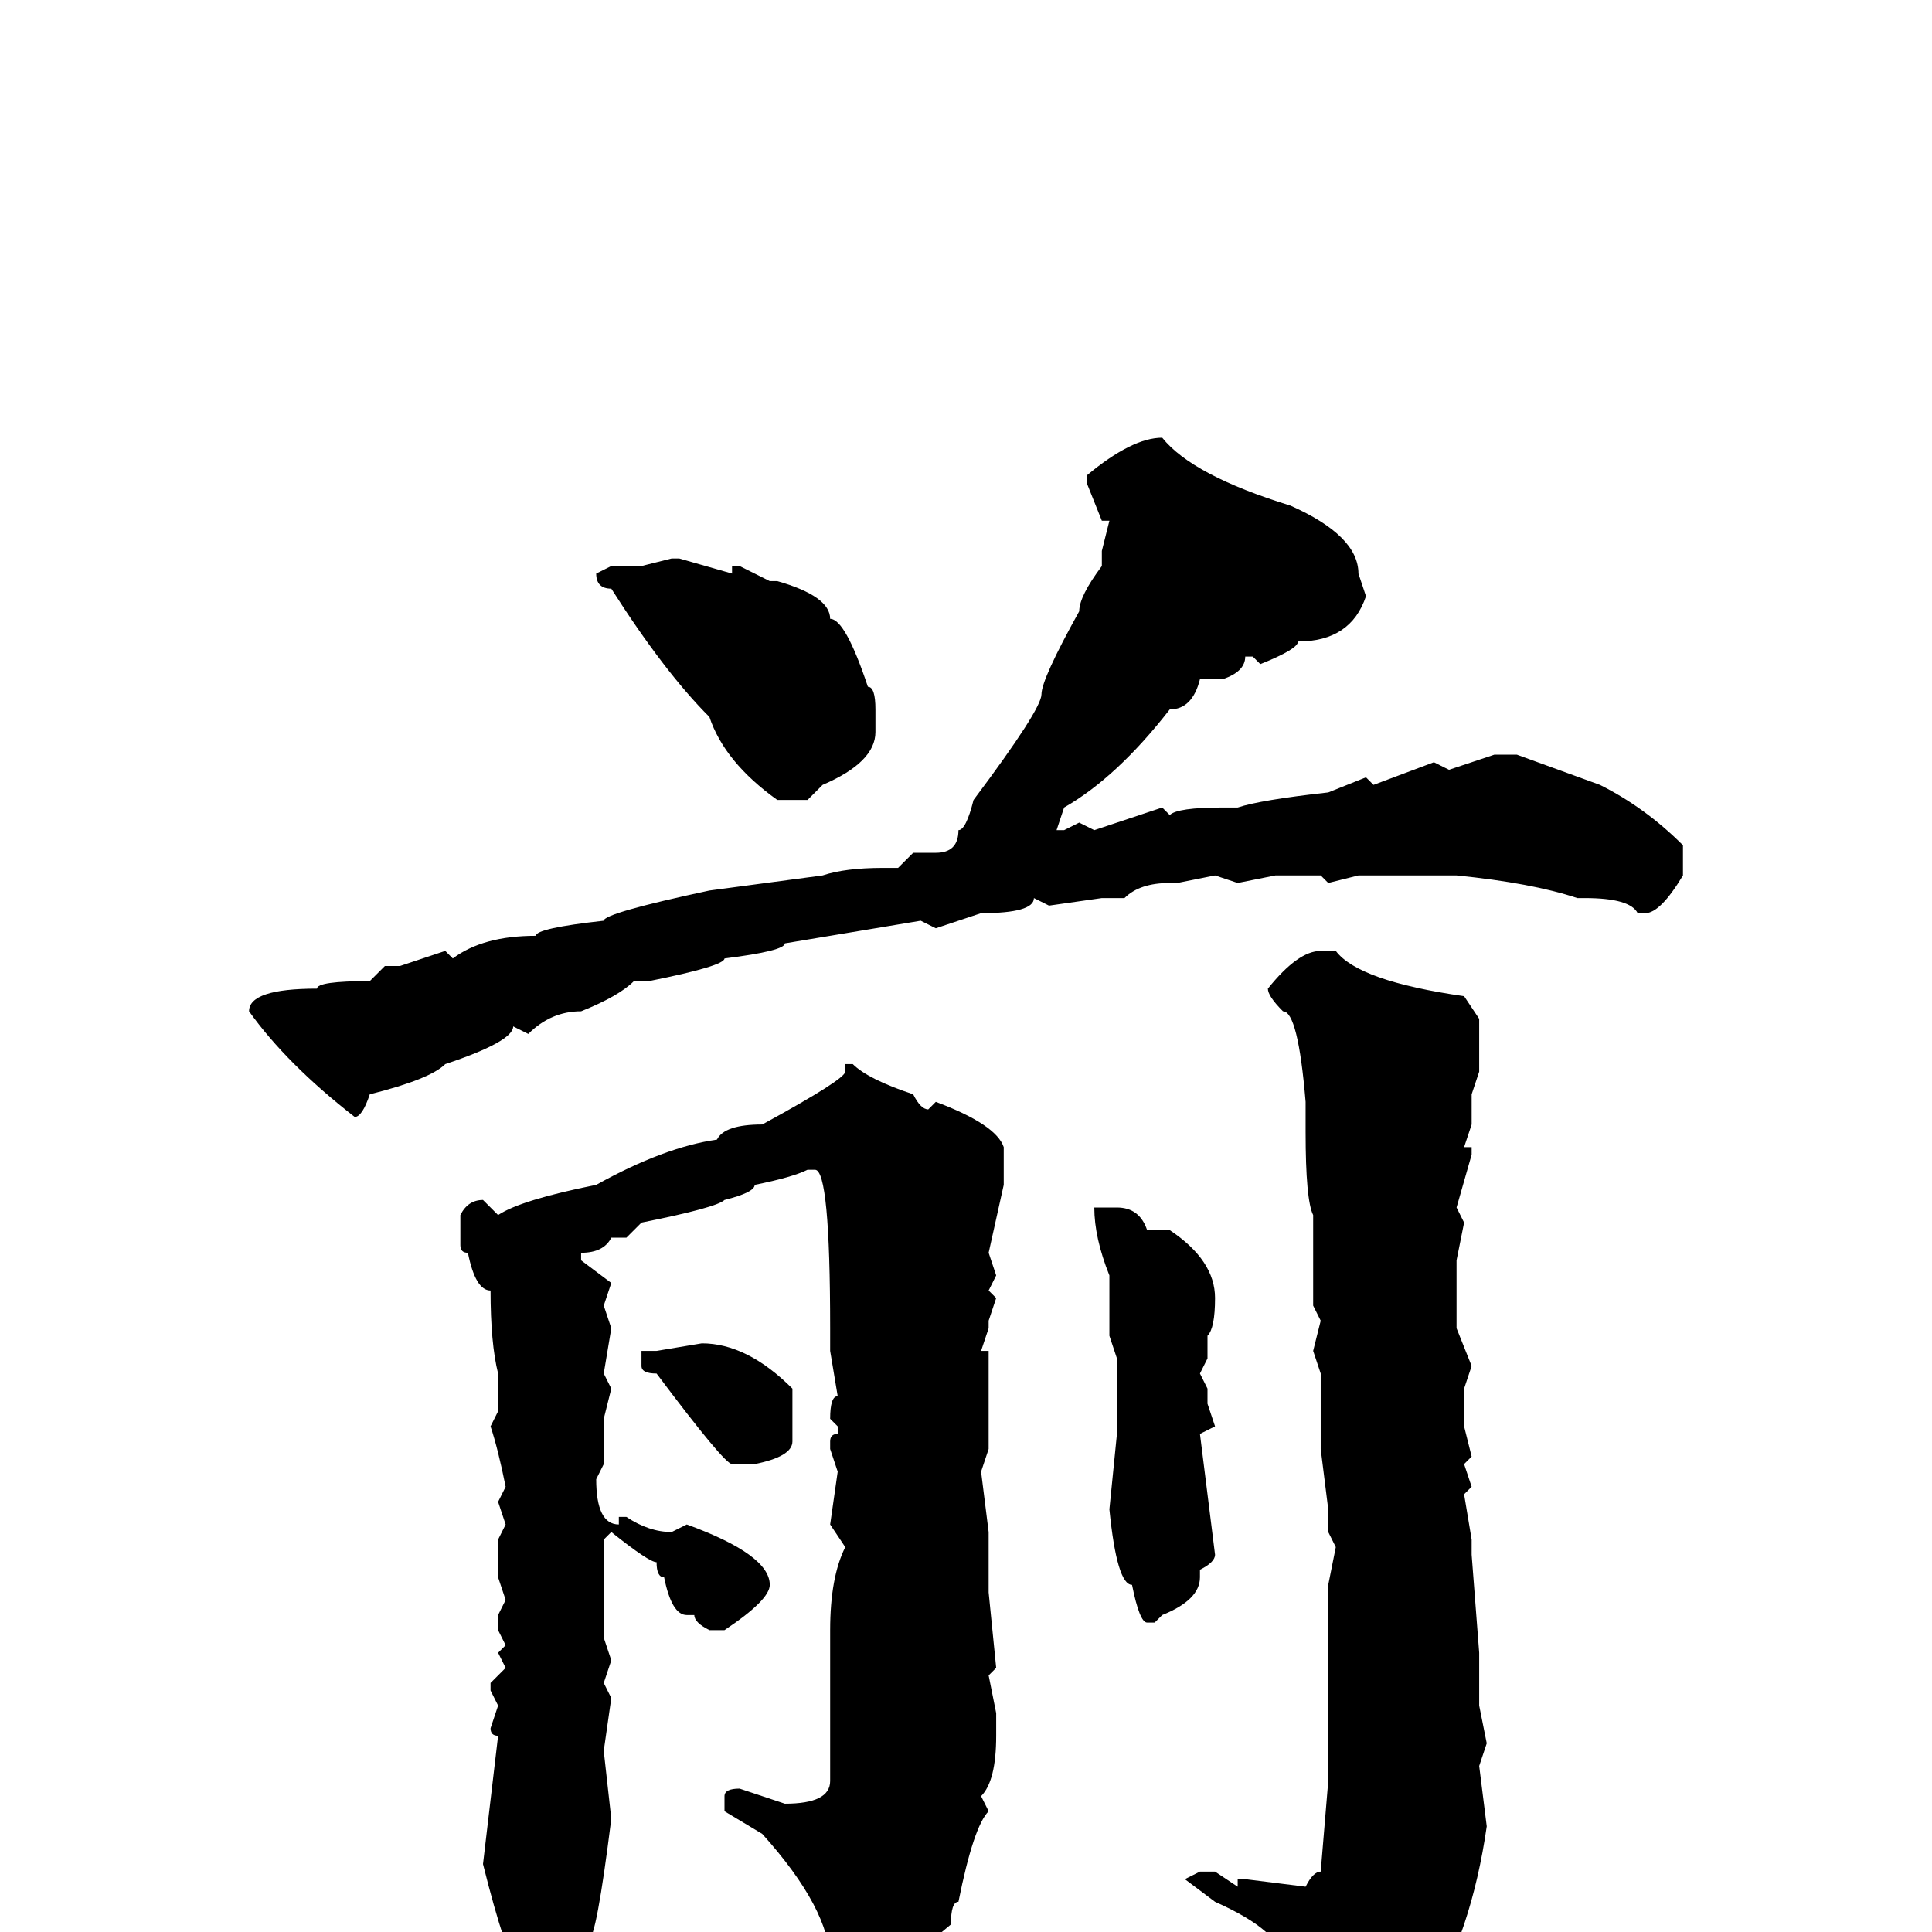 <svg xmlns="http://www.w3.org/2000/svg" viewBox="0 -256 256 256">
	<path fill="#000000" d="M154 -198Q158 -193 171 -189Q180 -185 180 -180L181 -177Q179 -171 172 -171Q172 -170 167 -168L166 -169H165Q165 -167 162 -166H159Q158 -162 155 -162Q148 -153 141 -149L140 -146H141L143 -147L145 -146L154 -149L155 -148Q156 -149 162 -149H164Q167 -150 176 -151L181 -153L182 -152L190 -155L192 -154L198 -156H201L212 -152Q218 -149 223 -144V-140Q220 -135 218 -135H217Q216 -137 210 -137H209Q203 -139 193 -140H191H190H184H182H180L176 -139L175 -140H171H169L164 -139L161 -140L156 -139H155Q151 -139 149 -137H146L139 -136L137 -137Q137 -135 130 -135L124 -133L122 -134L104 -131Q104 -130 96 -129Q96 -128 86 -126H84Q82 -124 77 -122Q73 -122 70 -119L68 -120Q68 -118 59 -115Q57 -113 49 -111Q48 -108 47 -108Q38 -115 33 -122Q33 -125 42 -125Q42 -126 49 -126L51 -128H53L59 -130L60 -129Q64 -132 71 -132Q71 -133 80 -134Q80 -135 94 -138L109 -140Q112 -141 117 -141H119L121 -143H124Q127 -143 127 -146Q128 -146 129 -150Q138 -162 138 -164Q138 -166 143 -175Q143 -177 146 -181V-183L147 -187H146L144 -192V-193Q150 -198 154 -198ZM89 -182H90L97 -180V-181H98L102 -179H103Q110 -177 110 -174Q112 -174 115 -165Q116 -165 116 -162V-159Q116 -155 109 -152L107 -150H103Q96 -155 94 -161Q88 -167 81 -178Q79 -178 79 -180L81 -181H85ZM175 -130H177Q180 -126 194 -124L196 -121V-114L195 -111V-107L194 -104H195V-103L193 -96L194 -94L193 -89V-80L195 -75L194 -72V-69V-67L195 -63L194 -62L195 -59L194 -58L195 -52V-50L196 -37V-30L197 -25L196 -22L197 -14Q195 0 189 10L184 17L177 22Q175 22 175 19V18H176L173 10L172 8Q172 5 170 4Q170 0 161 -4L157 -7L159 -8H161L164 -6V-7H165L173 -6Q174 -8 175 -8L176 -20V-39V-43V-46L177 -51L176 -53V-56L175 -64V-74L174 -77L175 -81L174 -83V-85V-91V-94V-95Q173 -97 173 -106V-110Q172 -122 170 -122Q168 -124 168 -125Q172 -130 175 -130ZM113 -115Q115 -113 121 -111Q122 -109 123 -109L124 -110Q132 -107 133 -104V-99L131 -90L132 -87L131 -85L132 -84L131 -81V-80L130 -77H131V-75V-74V-72V-71V-68V-64L130 -61L131 -53V-51V-47V-45L132 -35L131 -34L132 -29V-26Q132 -20 130 -18L131 -16Q129 -14 127 -4Q126 -4 126 -1L114 9H113Q112 9 110 6V4Q110 -3 101 -13L96 -16V-18Q96 -19 98 -19L104 -17Q110 -17 110 -20V-36V-40Q110 -47 112 -51L110 -54L111 -61L110 -64V-65Q110 -66 111 -66V-67L110 -68Q110 -71 111 -71L110 -77V-80Q110 -101 108 -101H107Q105 -100 100 -99Q100 -98 96 -97Q95 -96 85 -94L83 -92H82H81Q80 -90 77 -90V-89L81 -86L80 -83L81 -80L80 -74L81 -72L80 -68V-62L79 -60Q79 -54 82 -54V-55H83Q86 -53 89 -53L91 -54Q102 -50 102 -46Q102 -44 96 -40H94Q92 -41 92 -42H91Q89 -42 88 -47Q87 -47 87 -49Q86 -49 81 -53L80 -52V-51V-44V-41V-39L81 -36L80 -33L81 -31L80 -24L81 -15Q79 1 78 1Q71 6 69 6Q67 3 64 -9L66 -26Q65 -26 65 -27L66 -30L65 -32V-33L67 -35L66 -37L67 -38L66 -40V-42L67 -44L66 -47V-52L67 -54L66 -57L67 -59Q66 -64 65 -67L66 -69V-70V-72V-74Q65 -78 65 -85Q63 -85 62 -90Q61 -90 61 -91V-95Q62 -97 64 -97L66 -95Q69 -97 79 -99Q88 -104 95 -105Q96 -107 101 -107Q112 -113 112 -114V-115ZM148 -96Q151 -96 152 -93H155Q161 -89 161 -84Q161 -80 160 -79V-76L159 -74L160 -72V-70L161 -67L159 -66L161 -50Q161 -49 159 -48V-47Q159 -44 154 -42L153 -41H152Q151 -41 150 -46Q148 -46 147 -56L148 -66V-71V-76L147 -79V-87Q145 -92 145 -96H146ZM93 -78Q99 -78 105 -72V-68V-65Q105 -63 100 -62H97Q96 -62 87 -74Q85 -74 85 -75V-77H86H87Z"/>
</svg>